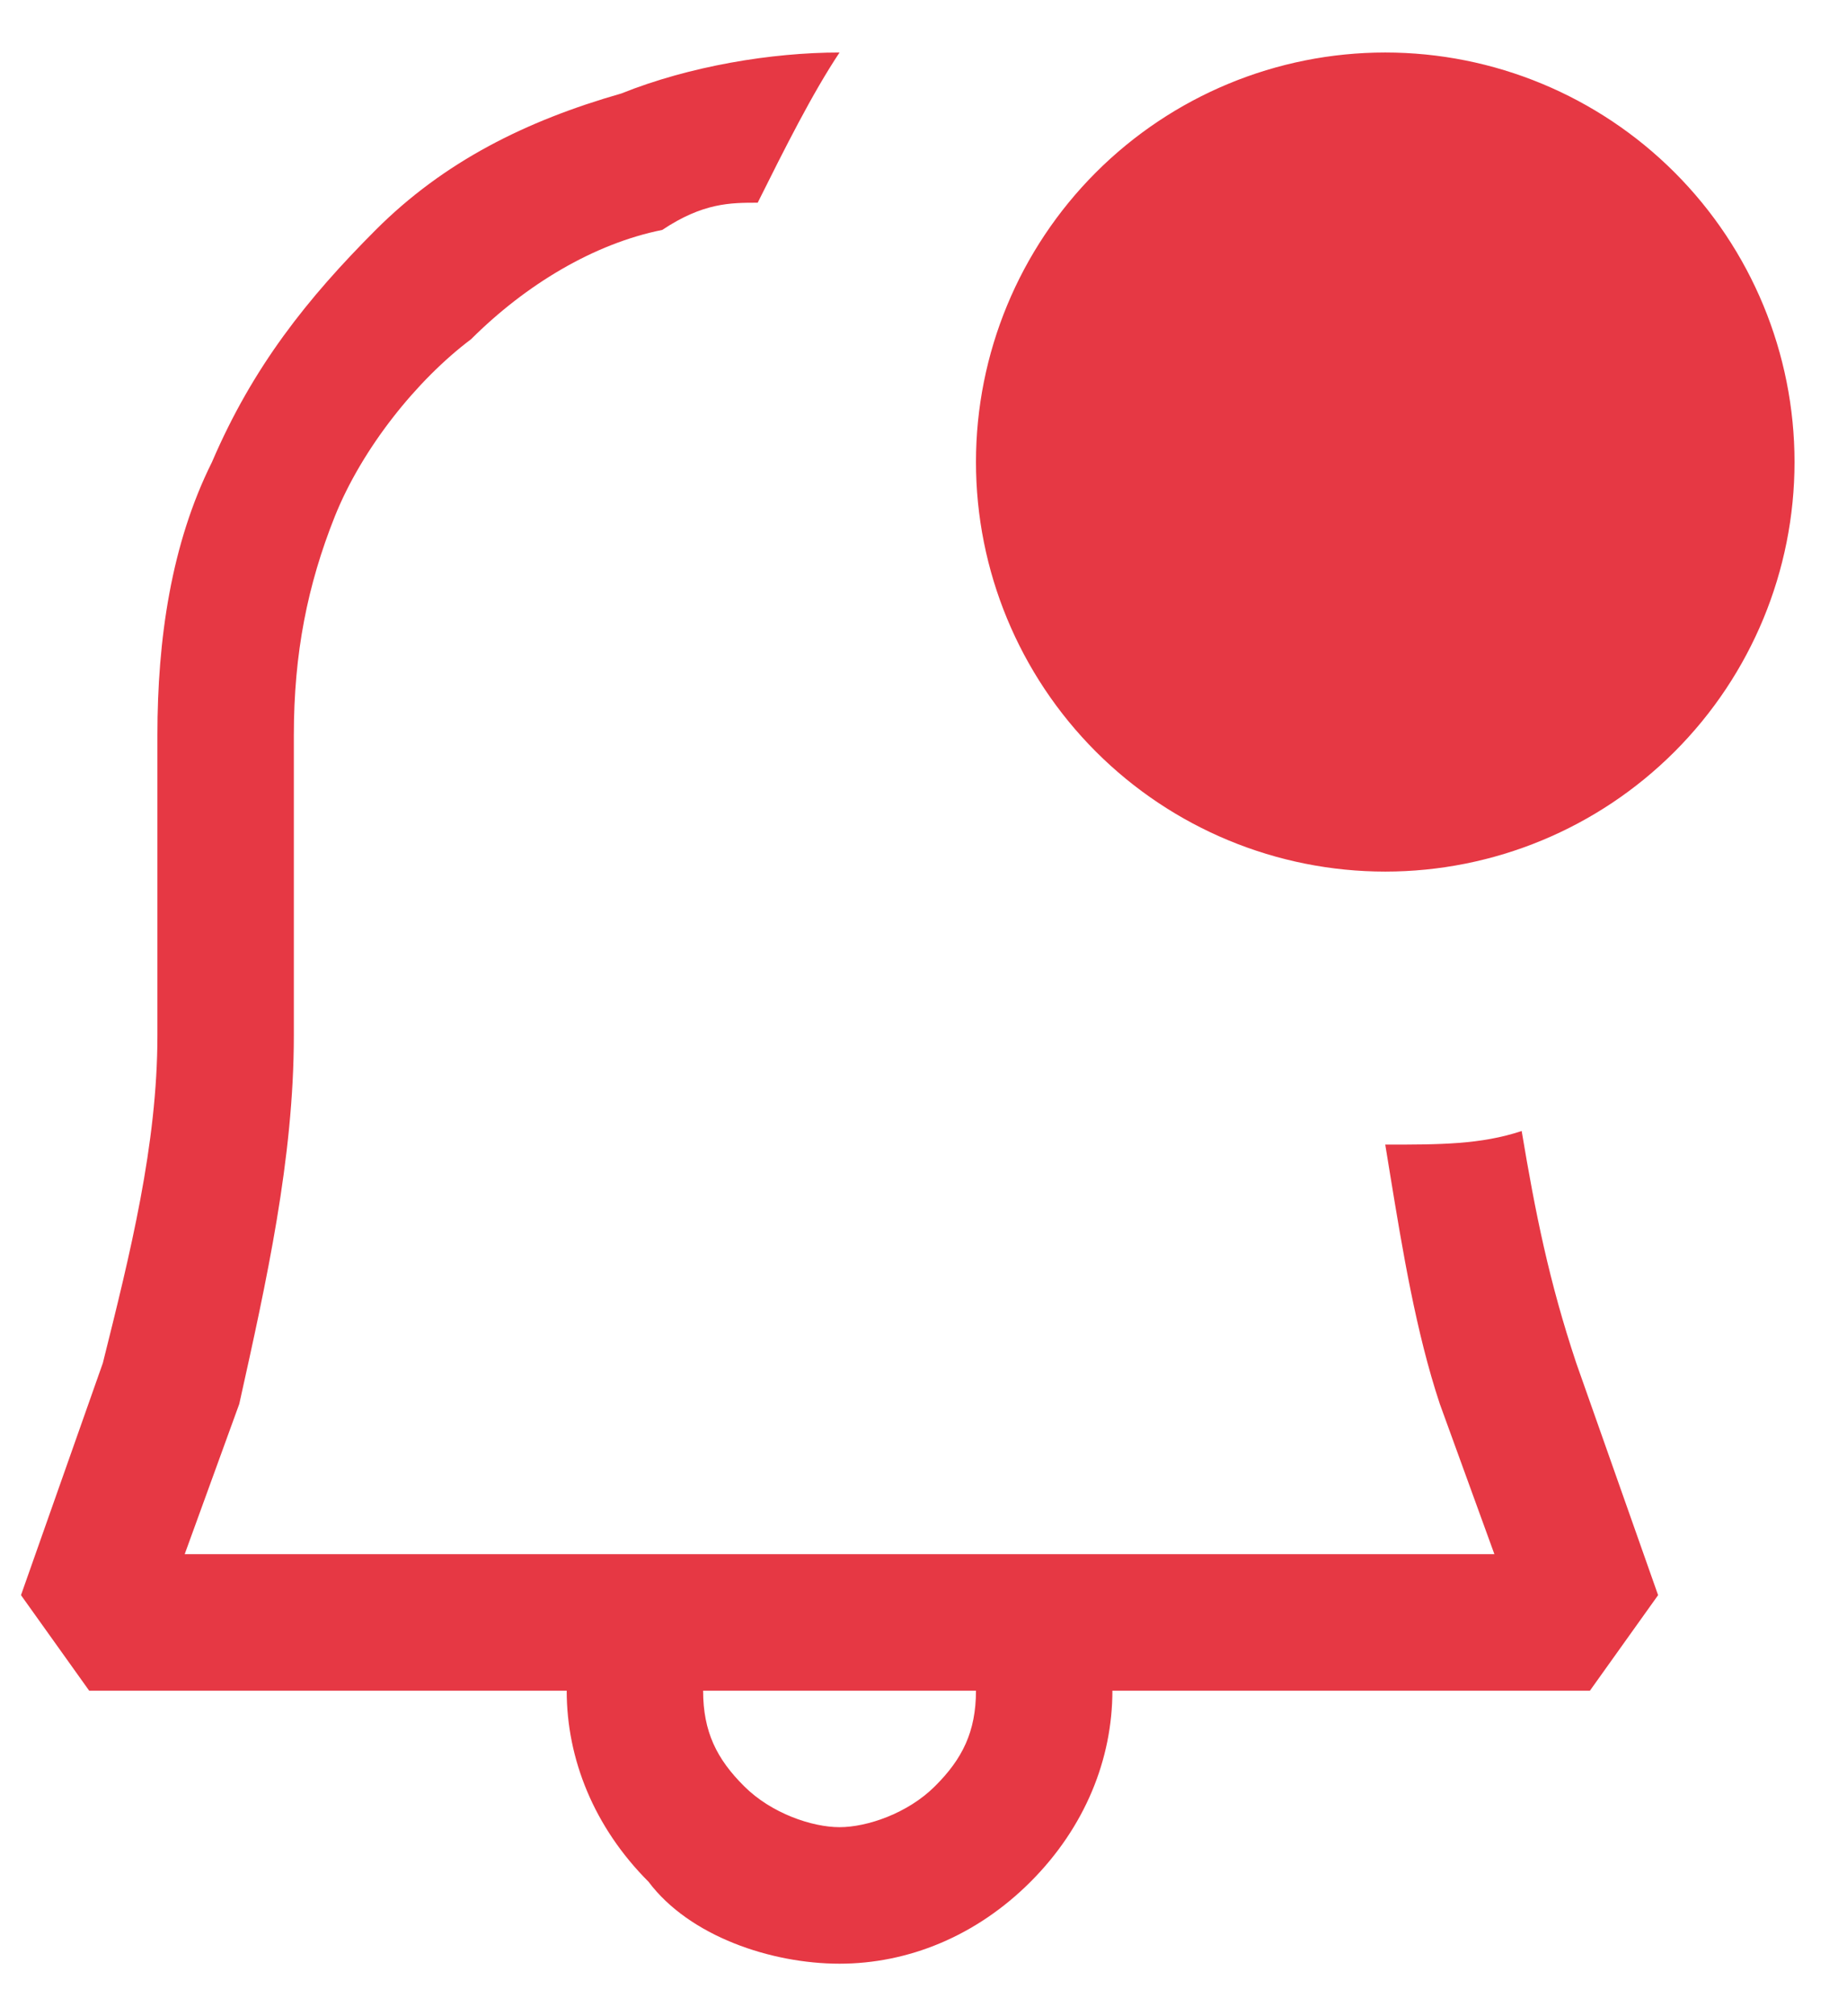 <svg width="22" height="24" viewBox="0 0 22 24" fill="none" xmlns="http://www.w3.org/2000/svg">
<path fill-rule="evenodd" clip-rule="evenodd" d="M18.125 13.463C18.288 14.438 18.45 15.25 18.775 16.225L19.75 18.988L18.938 20.125H13.25C13.25 20.938 12.925 21.75 12.275 22.4C11.625 23.05 10.812 23.375 10 23.375C9.188 23.375 8.213 23.05 7.725 22.4C7.075 21.75 6.75 20.938 6.75 20.125H1.062L0.25 18.988L1.225 16.225C1.55 14.925 1.875 13.625 1.875 12.325V8.75C1.875 7.612 2.038 6.475 2.525 5.5C3.013 4.362 3.663 3.55 4.475 2.737C5.287 1.925 6.263 1.438 7.4 1.113C8.213 0.787 9.188 0.625 10 0.625C9.675 1.113 9.35 1.762 9.025 2.413C8.7 2.413 8.375 2.413 7.888 2.737C7.075 2.9 6.263 3.388 5.612 4.037C4.963 4.525 4.312 5.338 3.987 6.15C3.663 6.963 3.5 7.775 3.5 8.75V12.325C3.5 13.787 3.175 15.25 2.85 16.712L2.2 18.5H17.8L17.15 16.712C16.866 15.858 16.705 14.876 16.56 13.992L16.5 13.625C17.15 13.625 17.637 13.625 18.125 13.463ZM10 21.75C10.325 21.75 10.812 21.587 11.137 21.262C11.463 20.938 11.625 20.613 11.625 20.125H8.375C8.375 20.613 8.537 20.938 8.863 21.262C9.188 21.587 9.675 21.75 10 21.75ZM21.375 5.5C21.375 6.793 20.861 8.033 19.947 8.947C19.033 9.861 17.793 10.375 16.5 10.375C15.207 10.375 13.967 9.861 13.053 8.947C12.139 8.033 11.625 6.793 11.625 5.5C11.625 4.207 12.139 2.967 13.053 2.053C13.967 1.139 15.207 0.625 16.5 0.625C17.793 0.625 19.033 1.139 19.947 2.053C20.861 2.967 21.375 4.207 21.375 5.5Z" fill="#E63844"/>
</svg>
